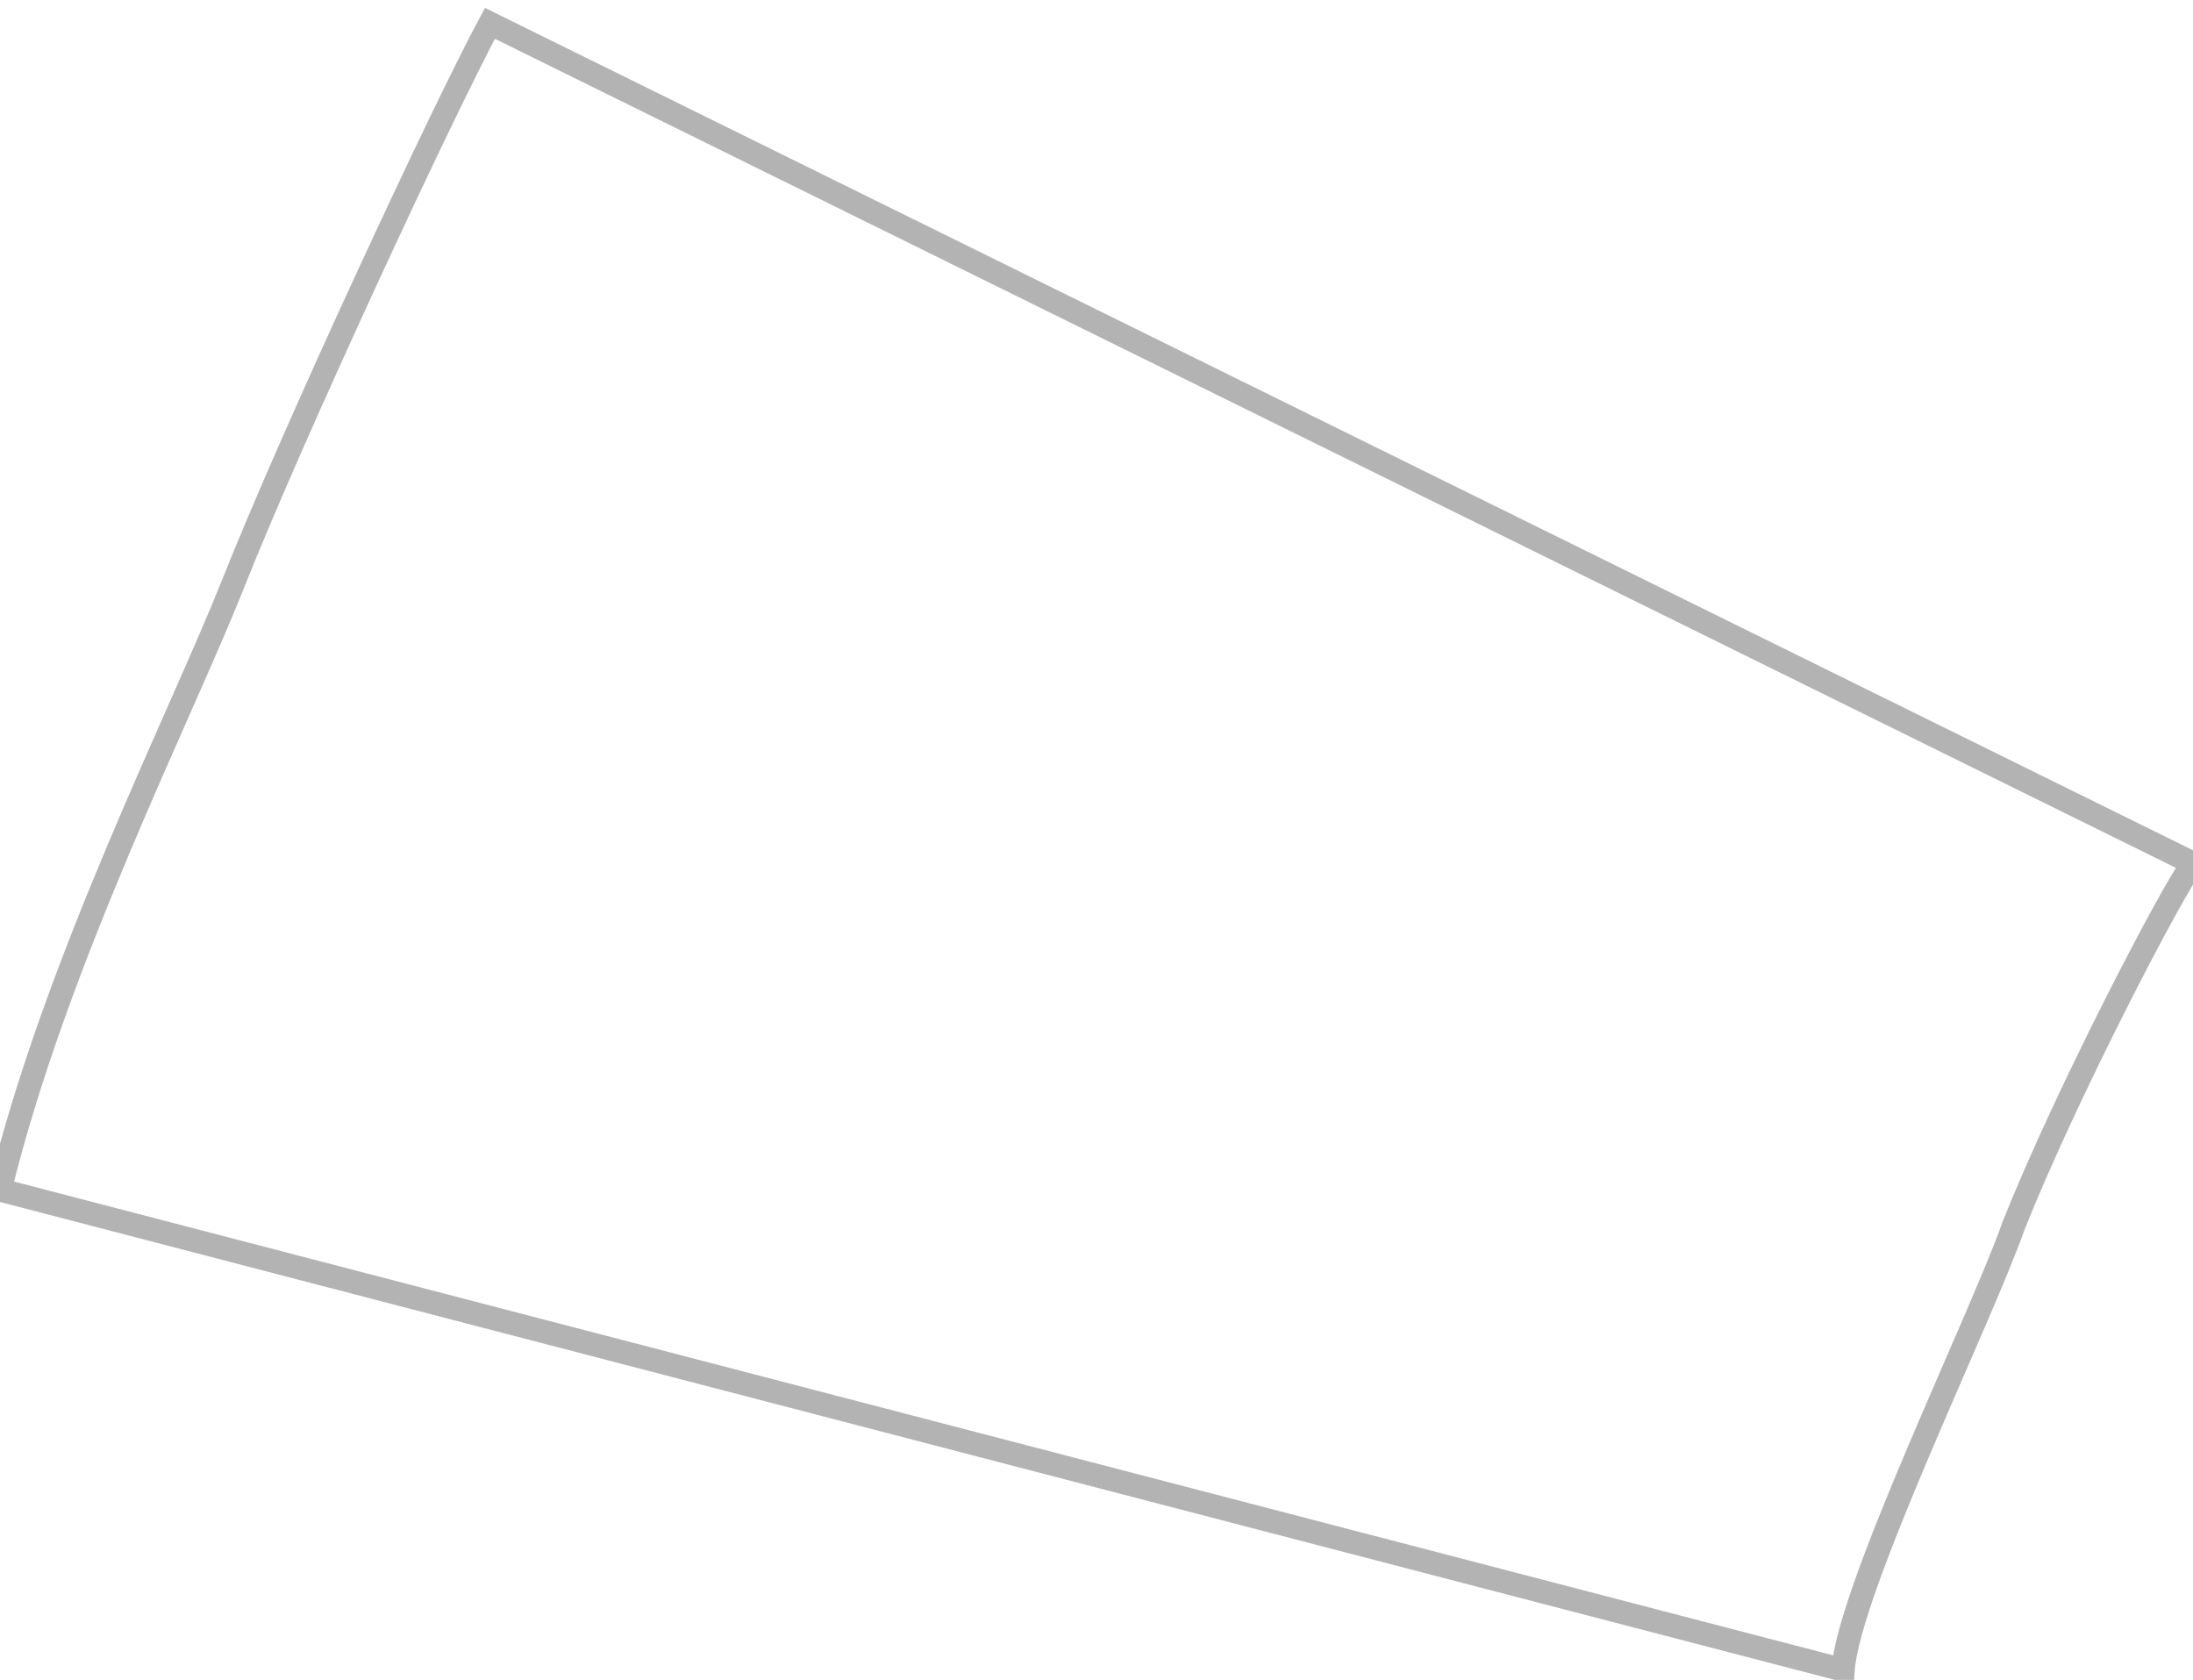 <svg width="47" height="36" viewBox="0 0 47 36" fill="none" xmlns="http://www.w3.org/2000/svg">
<path d="M10.5 0.5C9.488 2.381 6.283 9.265 5 12.5C3.879 15.327 1.19 20.618 -3.93095e-05 25.5L39.5 35.787C39.63 34.029 42.446 28.277 43.151 26.276C44.273 23.449 46.566 19.058 47 18.5L10.5 0.5Z" stroke="black" stroke-opacity="0.3" stroke-width="0.5"/>
</svg>
